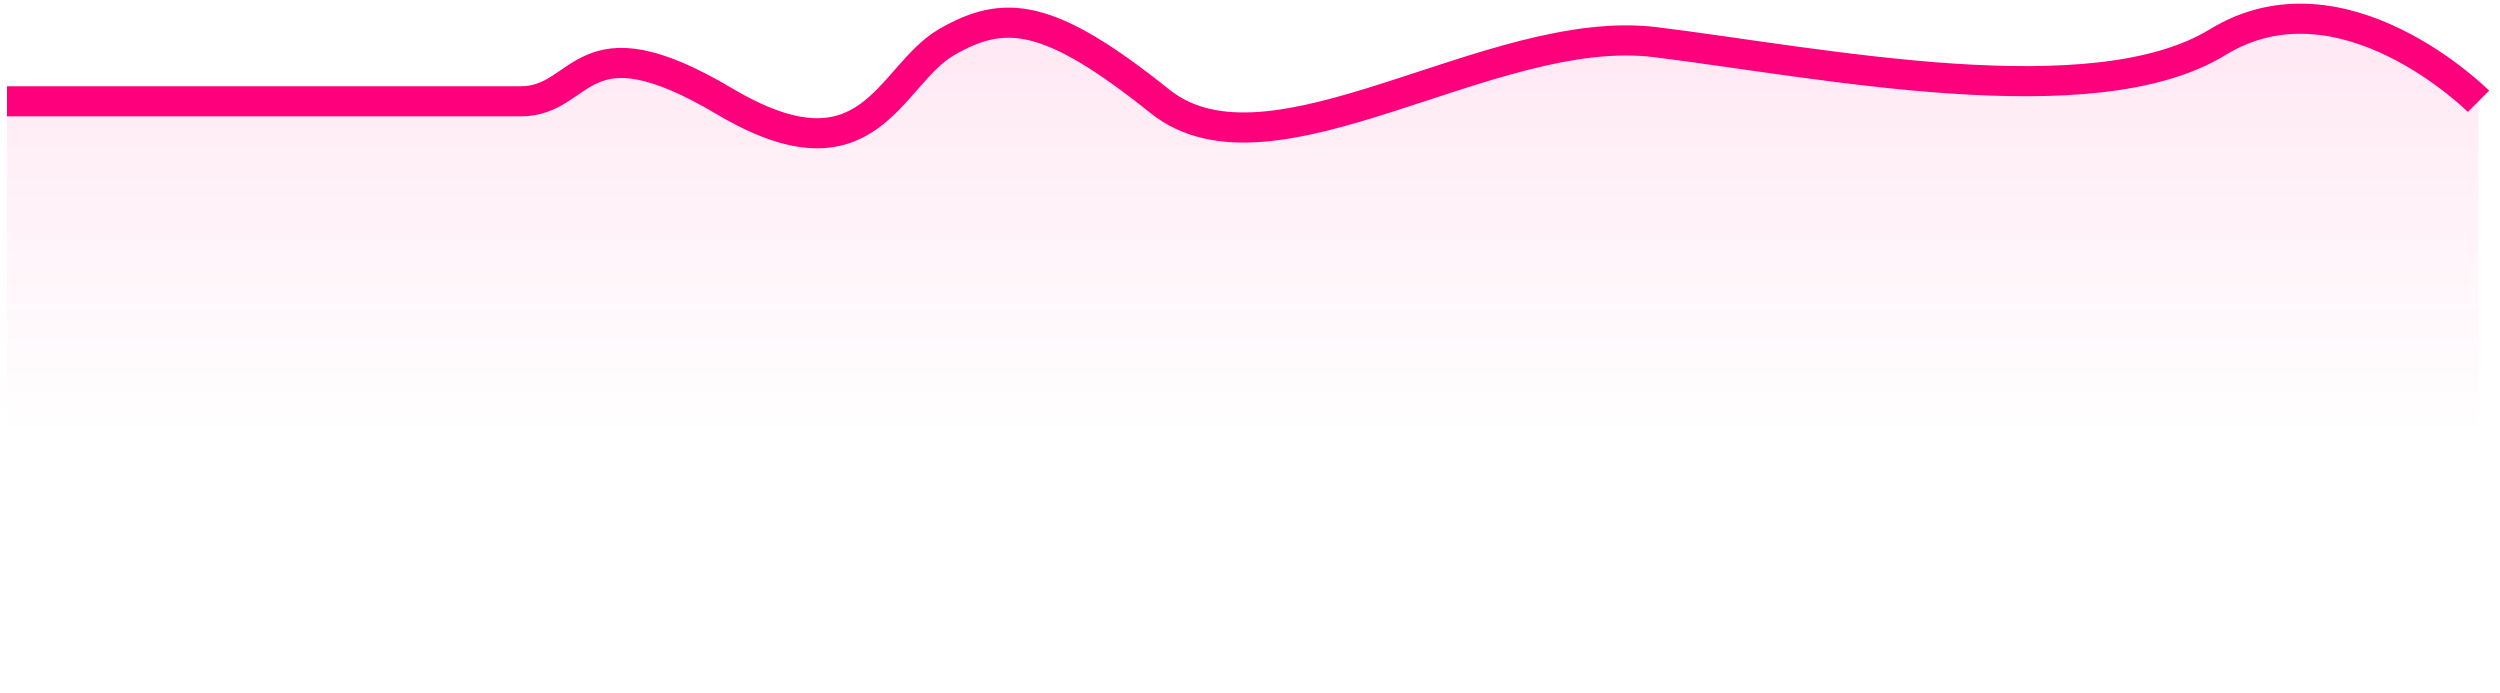 <svg width="166" height="46" viewBox="0 0 166 46" fill="none" xmlns="http://www.w3.org/2000/svg"><path opacity=".16" d="M164.571 6.727s-9.014-9.014-17.319-3.928c-8.306 5.086-26.396 1.352-37.341 0-10.945-1.353-25.508 9.851-32.898 3.928C69.623.803 66.68.587 62.85 2.799c-3.83 2.212-5.086 9.66-14.745 3.928-9.658-5.732-9.252 0-13.522 0H.463v39.242h164.108V6.727z" fill="url(#paint0_linear_190_18)"/><path d="M.463 6.726h34.123c4.266 0 3.863-5.73 13.522 0 9.658 5.73 10.912-1.715 14.745-3.928C66.686.585 69.625.803 77.016 6.726c7.392 5.923 21.952-5.28 32.898-3.928 10.947 1.352 29.036 5.087 37.341 0 8.306-5.087 17.319 3.928 17.319 3.928" stroke="#FF007C" stroke-width="2"/><defs><linearGradient id="paint0_linear_190_18" x1="82.517" y1="-18.705" x2="82.517" y2="28.929" gradientUnits="userSpaceOnUse"><stop stop-color="#FF007C"/><stop offset="1" stop-color="#FF007C" stop-opacity="0"/></linearGradient></defs></svg>